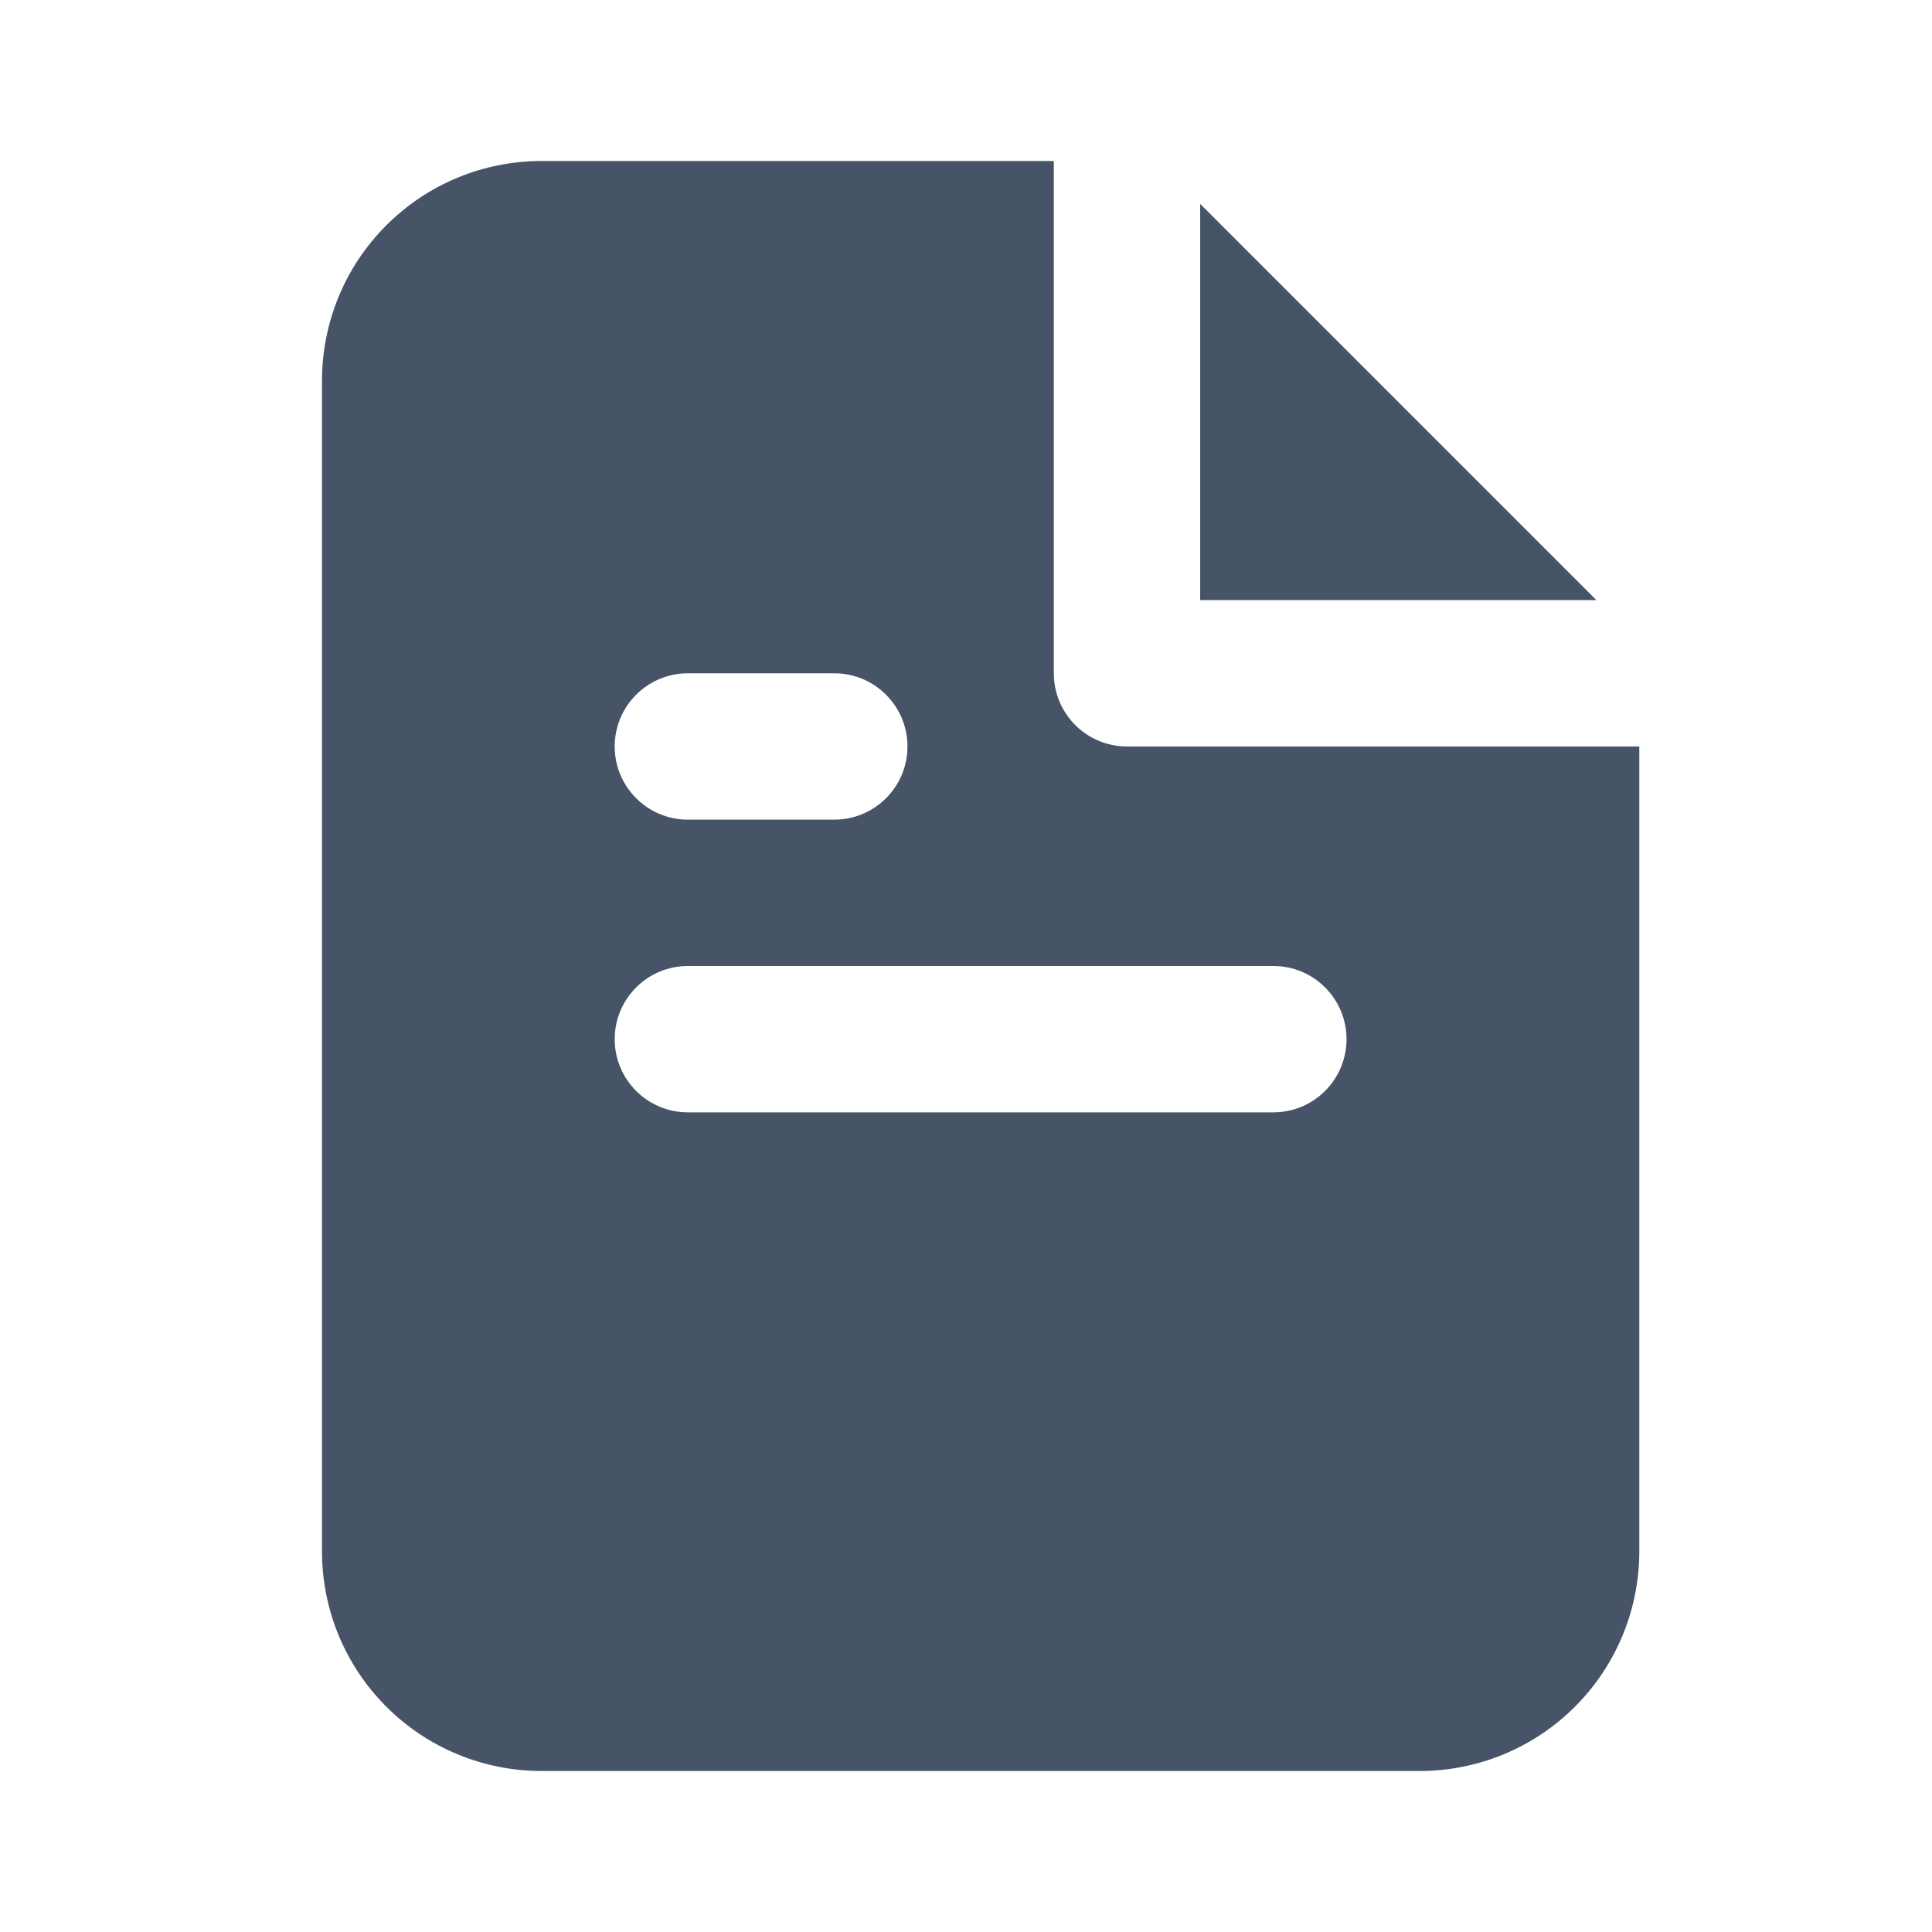 <svg width="24" height="24" viewBox="0 0 24 24" fill="none" xmlns="http://www.w3.org/2000/svg">
<path fillRule="evenodd" clipRule="evenodd" d="M13.091 2H6.727C6.004 2 5.31 2.287 4.799 2.799C4.287 3.31 4 4.004 4 4.727V19.273C4 19.996 4.287 20.69 4.799 21.201C5.31 21.713 6.004 22 6.727 22H17.636C18.36 22 19.053 21.713 19.565 21.201C20.076 20.69 20.364 19.996 20.364 19.273V9.273H14C13.498 9.273 13.091 8.866 13.091 8.364V2ZM7.636 12.909C7.636 12.407 8.043 12 8.545 12H15.818C16.32 12 16.727 12.407 16.727 12.909C16.727 13.411 16.32 13.818 15.818 13.818H8.545C8.043 13.818 7.636 13.411 7.636 12.909ZM8.545 15.636C8.043 15.636 7.636 16.043 7.636 16.546C7.636 17.047 8.043 17.454 8.545 17.454H15.818C16.32 17.454 16.727 17.047 16.727 16.546C16.727 16.043 16.32 15.636 15.818 15.636H8.545ZM7.636 9.273C7.636 8.771 8.043 8.364 8.545 8.364H10.364C10.866 8.364 11.273 8.771 11.273 9.273C11.273 9.775 10.866 10.182 10.364 10.182H8.545C8.043 10.182 7.636 9.775 7.636 9.273Z" fill="#475467"/>
<path d="M19.831 7.455H14.909V2.533L19.831 7.455Z" fill="#475467"/>
</svg>
